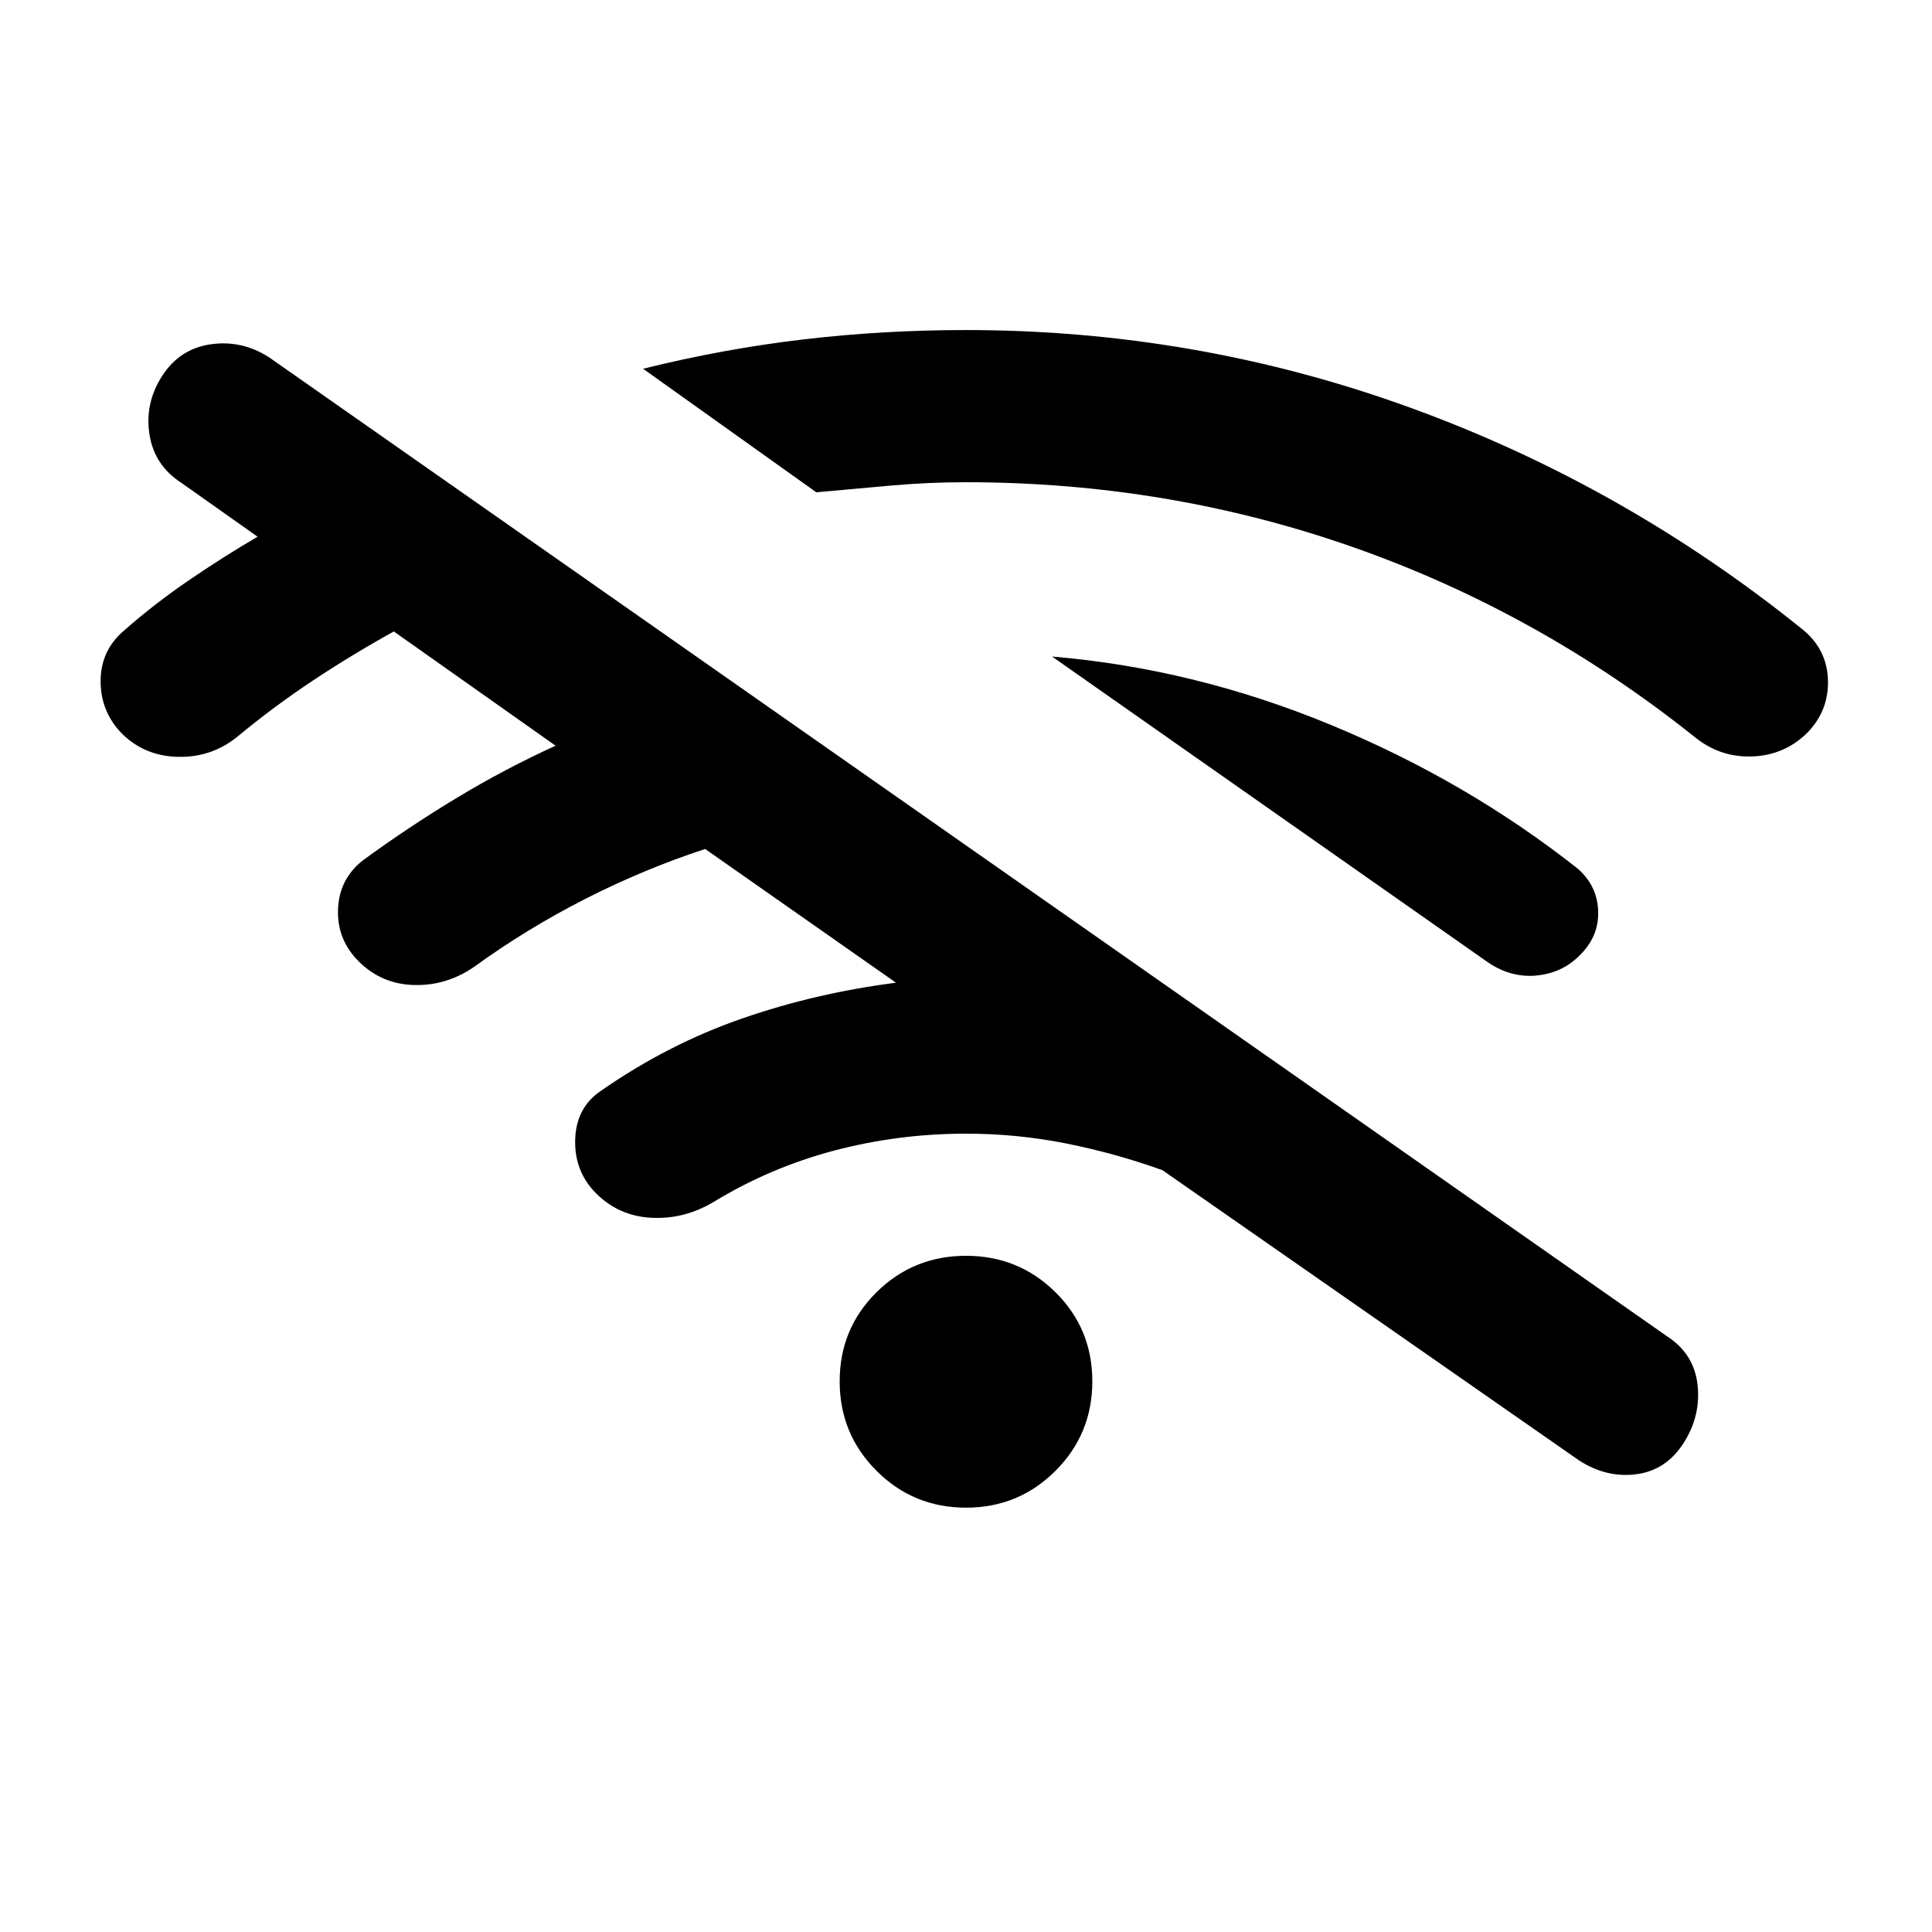 <svg xmlns="http://www.w3.org/2000/svg" height="20" viewBox="0 -960 960 960" width="20"><path d="M784.77-234.23 577.62-378.54q-23.31-8.38-47.81-13.27-24.5-4.88-49.81-4.88-33.54 0-65.38 8.38-31.85 8.39-60.01 25.54-14.53 8.69-30.8 7.88-16.27-.8-27.58-12.11-10.92-10.92-10.42-26.88.5-15.97 13.04-24.27 33.23-23.08 69.92-35.77 36.69-12.7 76.46-17.77l-94.84-66.46q-30.47 10-59.62 24.84-29.15 14.85-55.23 33.77-13.54 9.31-29.5 9-15.96-.31-27.27-11.23-11.31-10.92-10.81-26.19.5-15.27 12.43-24.58 22.84-16.69 46.77-31.11 23.92-14.43 48.92-25.81l-80.39-56.77q-20.84 11.54-40.3 24.46-19.47 12.92-37.93 28.23-12.54 9.92-28.88 9.62-16.35-.31-27.66-11.23Q50-606.08 50-621.54t11.92-25.38Q76.77-660 93.89-671.69 111-683.38 128-693.31L90.23-720q-13.54-8.69-15.96-24.15-2.42-15.46 6.27-29t24.15-15.77q15.46-2.23 29 6.46l694.54 486.38q13.54 8.7 15.27 24.16 1.73 15.46-6.96 29-8.69 13.53-23.46 15.46-14.77 1.92-28.31-6.77ZM480-210.85q-26.15 0-44.46-18.31-18.31-18.3-18.31-44.46 0-26.15 18.31-44.26Q453.85-336 480-336q26.15 0 44.46 18.12 18.31 18.11 18.31 44.26 0 26.16-18.31 44.46-18.31 18.31-44.46 18.31Zm-74.38-504.53-86.08-61.39q40-9.92 79.61-14.57Q438.77-796 480-796q114.54 0 220.77 38.58t195.31 110.5Q908-637 908.31-621.73q.3 15.27-10.62 26.19-11.31 10.92-27.27 11.42-15.96.5-28.5-9.8-77.77-62-169.65-94.23-91.89-32.23-192.27-32.23-19 0-37.69 1.69-18.69 1.69-36.69 3.31Zm333.92 233.69L522.77-633.77q70.62 5.93 138.35 33.89 67.73 27.96 123.03 71.65 9.46 8.46 9.96 20.65.5 12.2-8.19 21.27-8.69 9.46-21.69 10.96-13 1.5-24.69-6.34Z"/></svg>